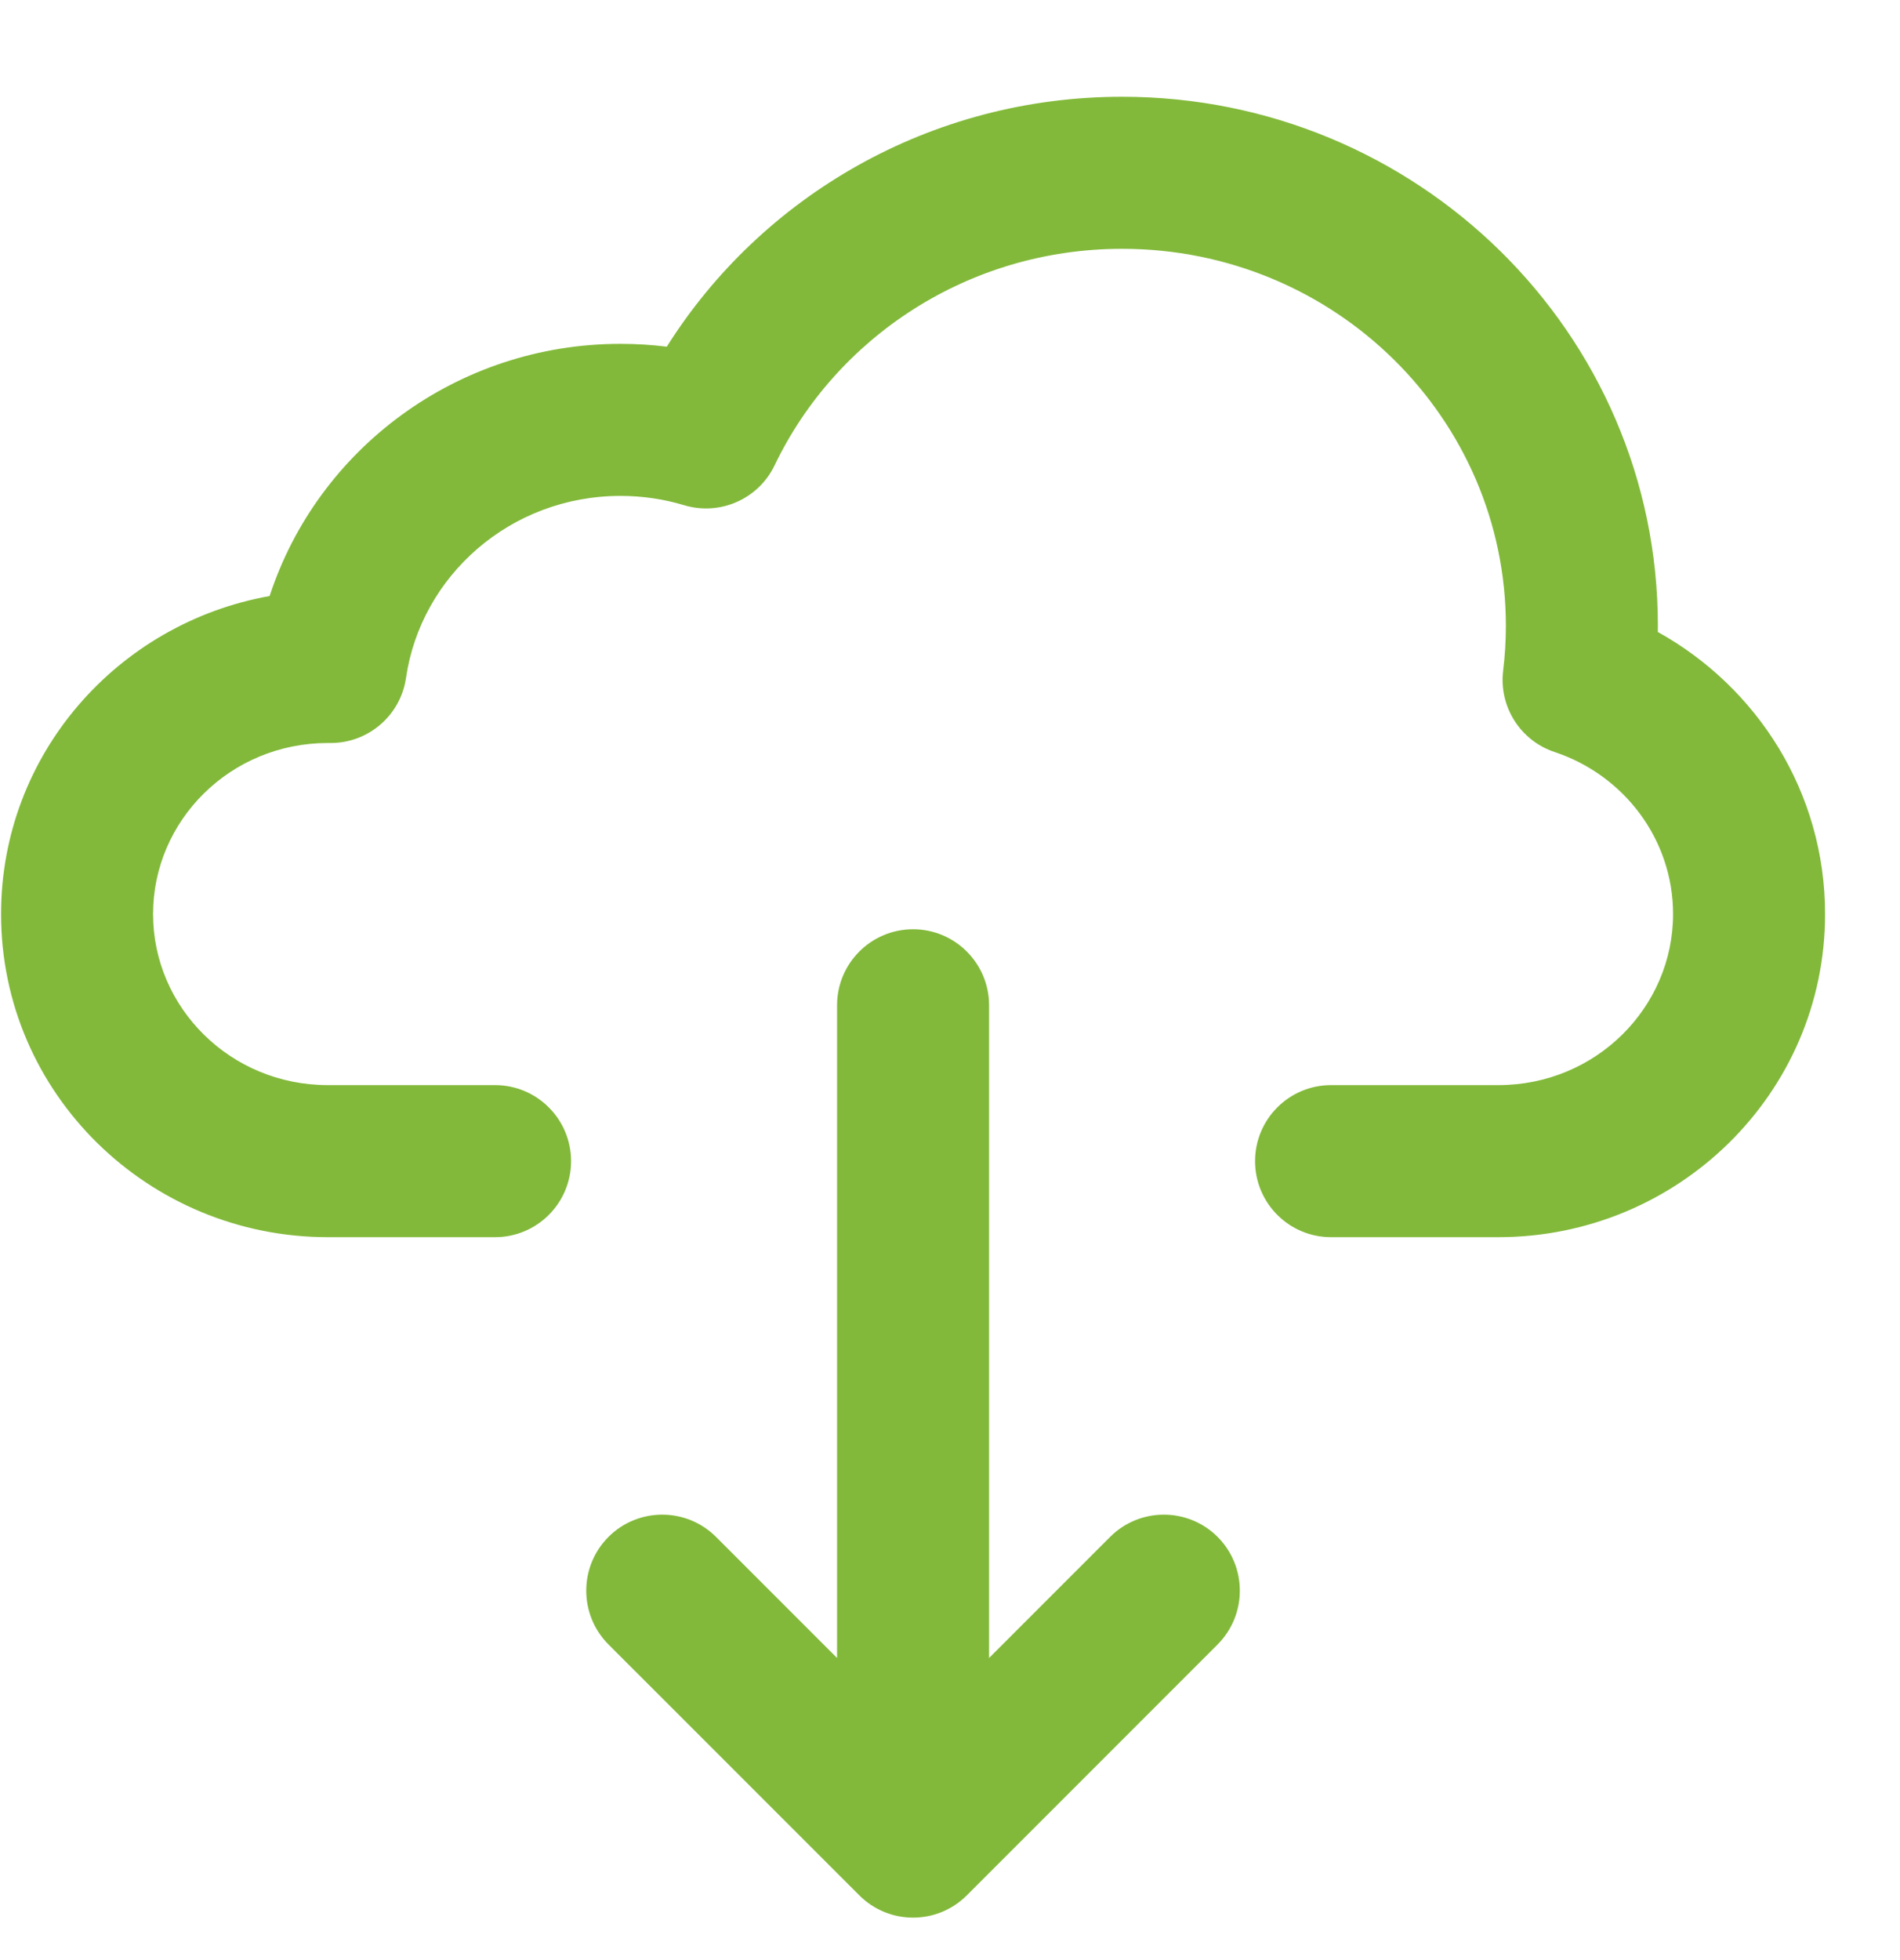 <svg width="32" height="33" viewBox="0 0 32 33" fill="none" xmlns="http://www.w3.org/2000/svg">
<g clip-path="url(#clip0_41_324)">
<path d="M13.046 7.834C14.078 5.684 16.306 4.189 18.898 4.189C22.486 4.189 25.362 7.048 25.362 10.535C25.362 10.792 25.346 11.045 25.316 11.293C25.243 11.897 25.605 12.469 26.183 12.661C27.355 13.051 28.178 14.135 28.178 15.389C28.178 16.961 26.878 18.269 25.234 18.269H22.418C21.711 18.269 21.138 18.842 21.138 19.549C21.138 20.256 21.711 20.829 22.418 20.829H25.234C28.255 20.829 30.738 18.411 30.738 15.389C30.738 13.34 29.595 11.568 27.921 10.64C27.921 10.605 27.922 10.57 27.922 10.535C27.922 5.598 23.863 1.629 18.898 1.629C15.666 1.629 12.824 3.307 11.23 5.837C10.974 5.805 10.713 5.789 10.45 5.789C7.698 5.789 5.349 7.561 4.541 10.035C1.981 10.491 0.018 12.7 0.018 15.389C0.018 18.411 2.5 20.829 5.522 20.829H8.338C9.044 20.829 9.618 20.256 9.618 19.549C9.618 18.842 9.044 18.269 8.338 18.269H5.522C3.877 18.269 2.578 16.961 2.578 15.389C2.578 13.816 3.877 12.509 5.522 12.509H5.571C6.207 12.509 6.747 12.042 6.838 11.413C7.088 9.695 8.597 8.349 10.45 8.349C10.825 8.349 11.186 8.404 11.523 8.506C12.127 8.687 12.774 8.402 13.046 7.834Z" fill="#82B93A"/>
<path d="M15.378 15.645C16.084 15.645 16.658 16.218 16.658 16.925V27.914L18.697 25.875C19.196 25.376 20.007 25.376 20.507 25.875C21.006 26.375 21.006 27.186 20.507 27.686L16.283 31.91C15.783 32.41 14.972 32.41 14.473 31.91L10.248 27.686C9.749 27.186 9.749 26.375 10.248 25.875C10.748 25.376 11.559 25.376 12.059 25.875L14.098 27.914V16.925C14.098 16.218 14.671 15.645 15.378 15.645Z" fill="#82B93A"/>
</g>
<defs>
<clipPath id="clip0_41_324">
<rect width="32" height="32" fill="white" transform="translate(0.008 0.714)"/>
</clipPath>
</defs>
</svg>
